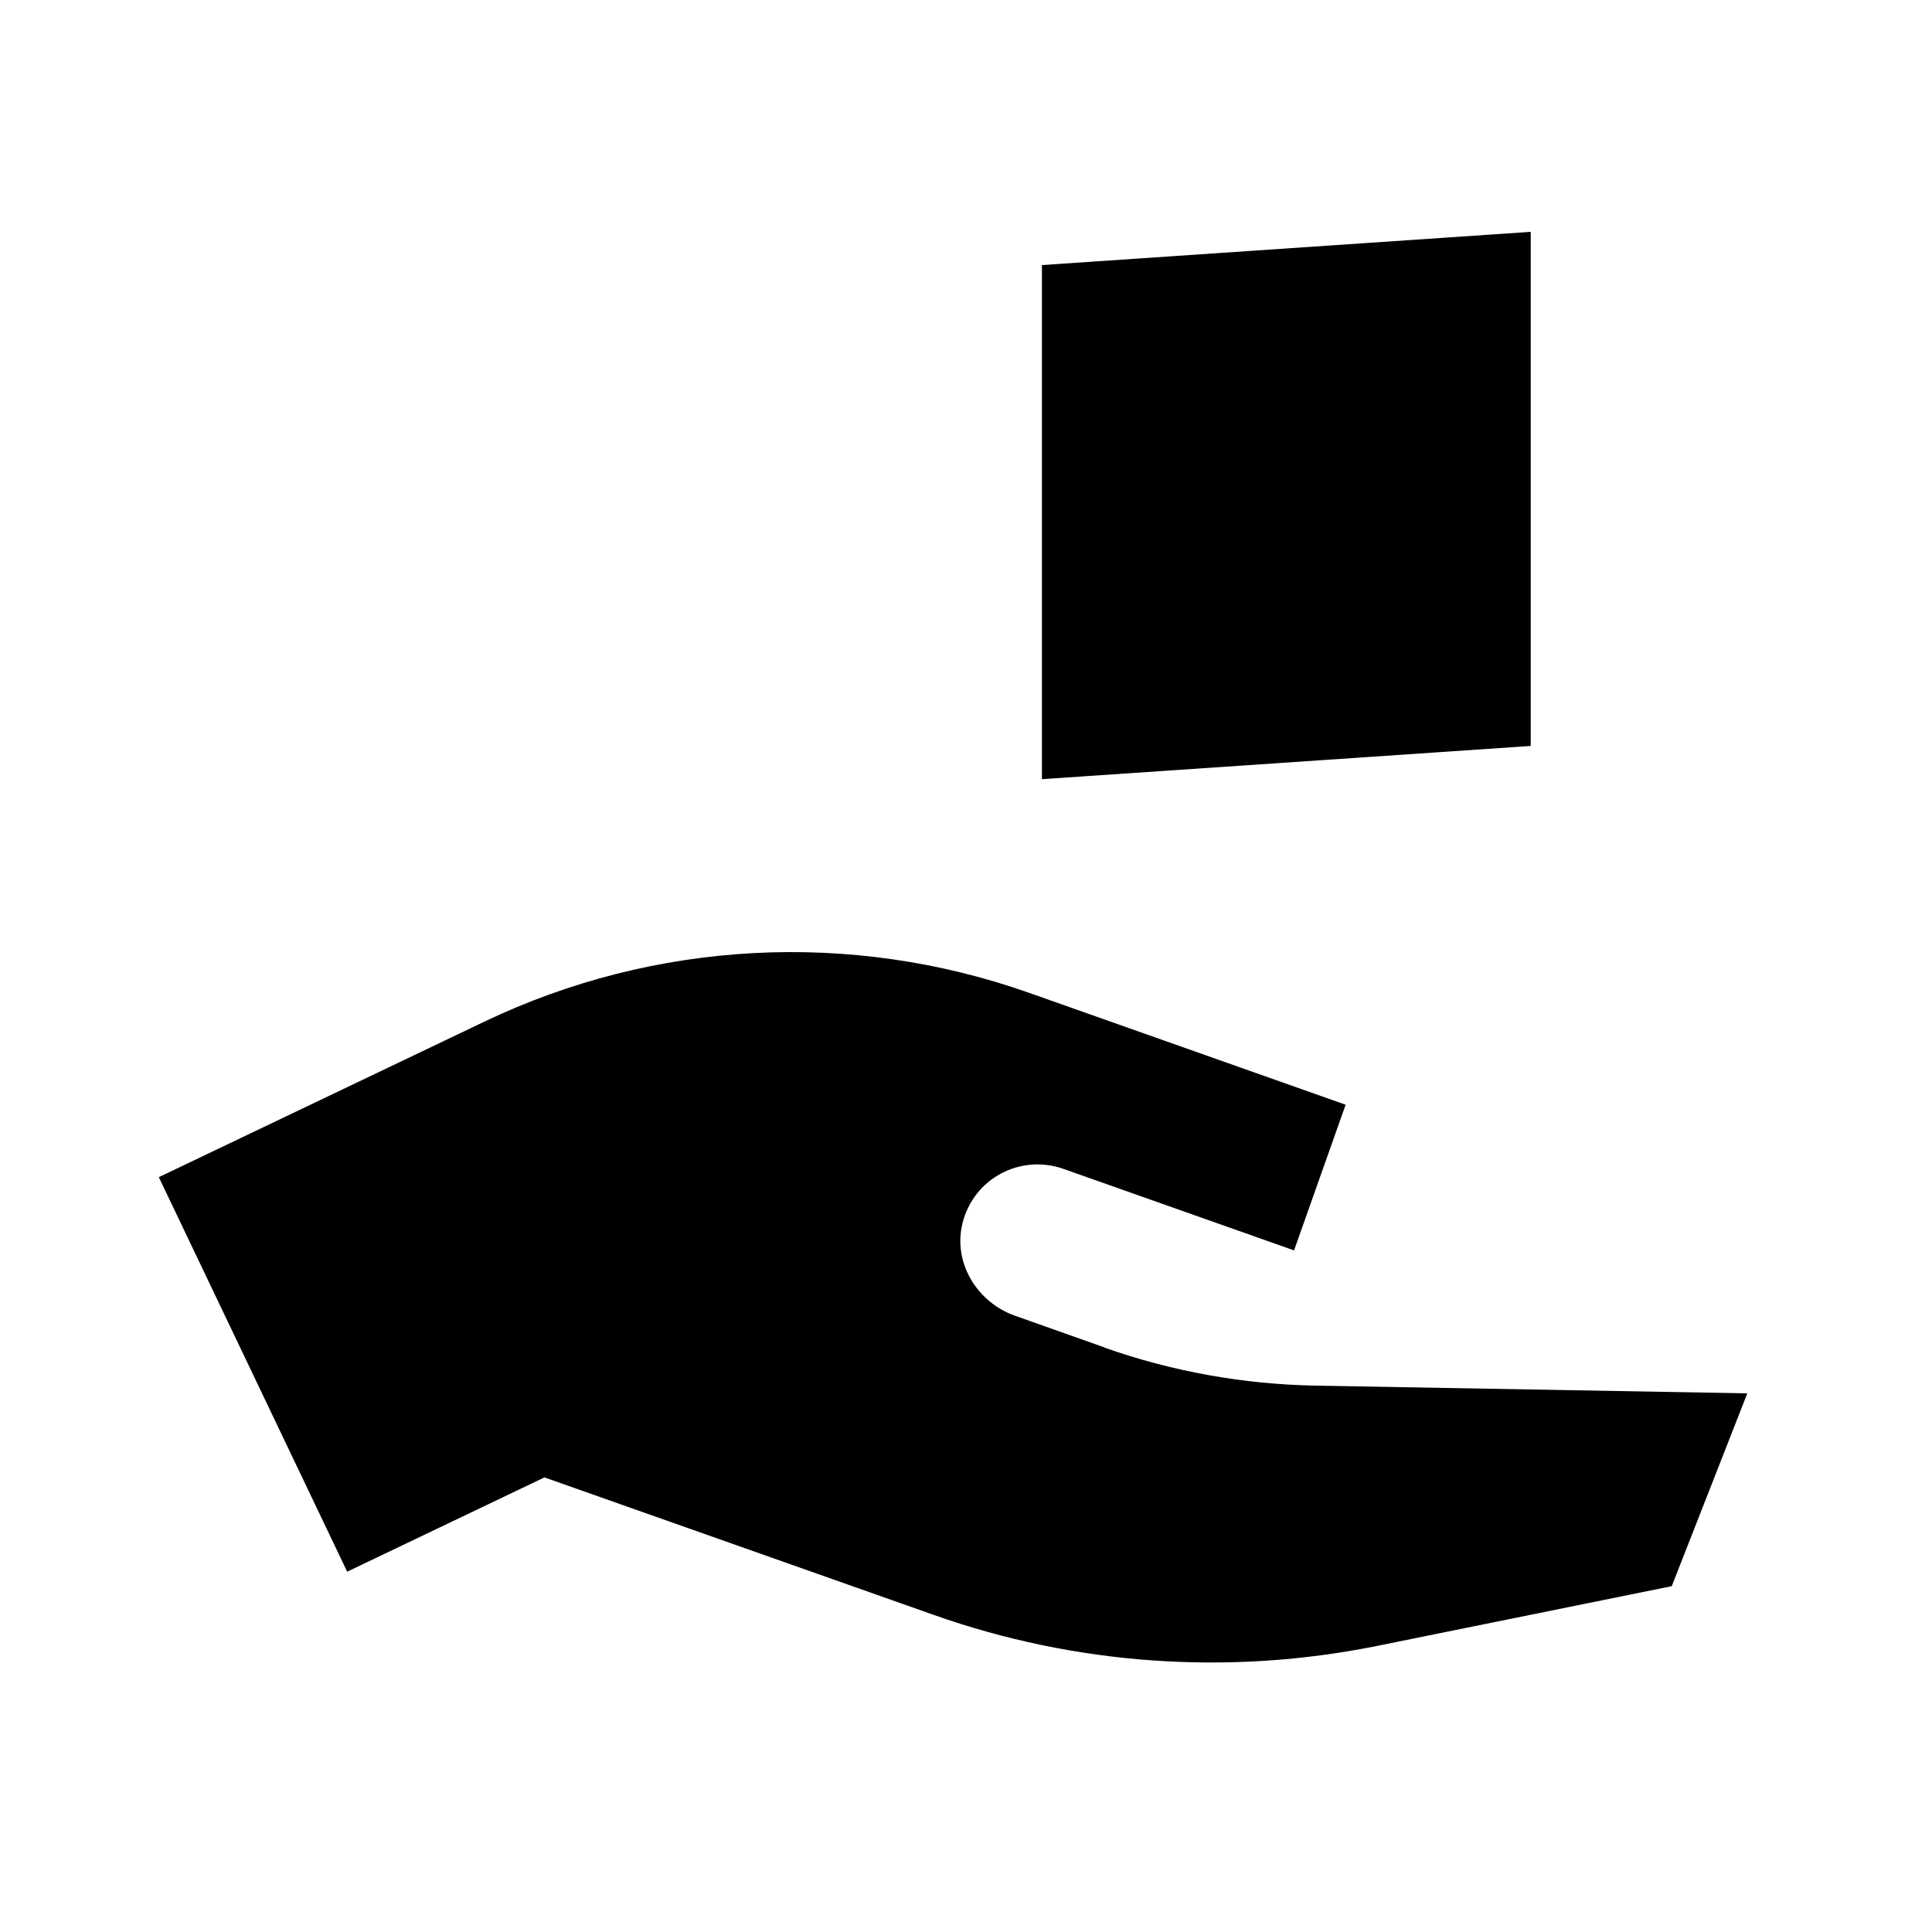 <?xml version="1.0" encoding="UTF-8"?><svg id="Layer_1" xmlns="http://www.w3.org/2000/svg" viewBox="0 0 100 100"><path d="M79.23,38.61l-25.3,1.72V13.72l25.3-1.72v26.61ZM57.16,69.74l-4.63-1.64c-1.97-.7-3.22-2.76-2.71-4.79.58-2.33,3.01-3.59,5.22-2.81l11.94,4.22,2.67-7.54-16.38-5.79c-9.23-3.26-19.38-2.73-28.22,1.5l-16.83,8.04,9.75,20.42,10.21-4.88,20.13,7.11c7.37,2.61,15.31,3.16,22.98,1.61l15.24-3.09,3.91-9.98-22.36-.4c-3.72-.07-7.41-.73-10.92-1.97Z"/></svg>